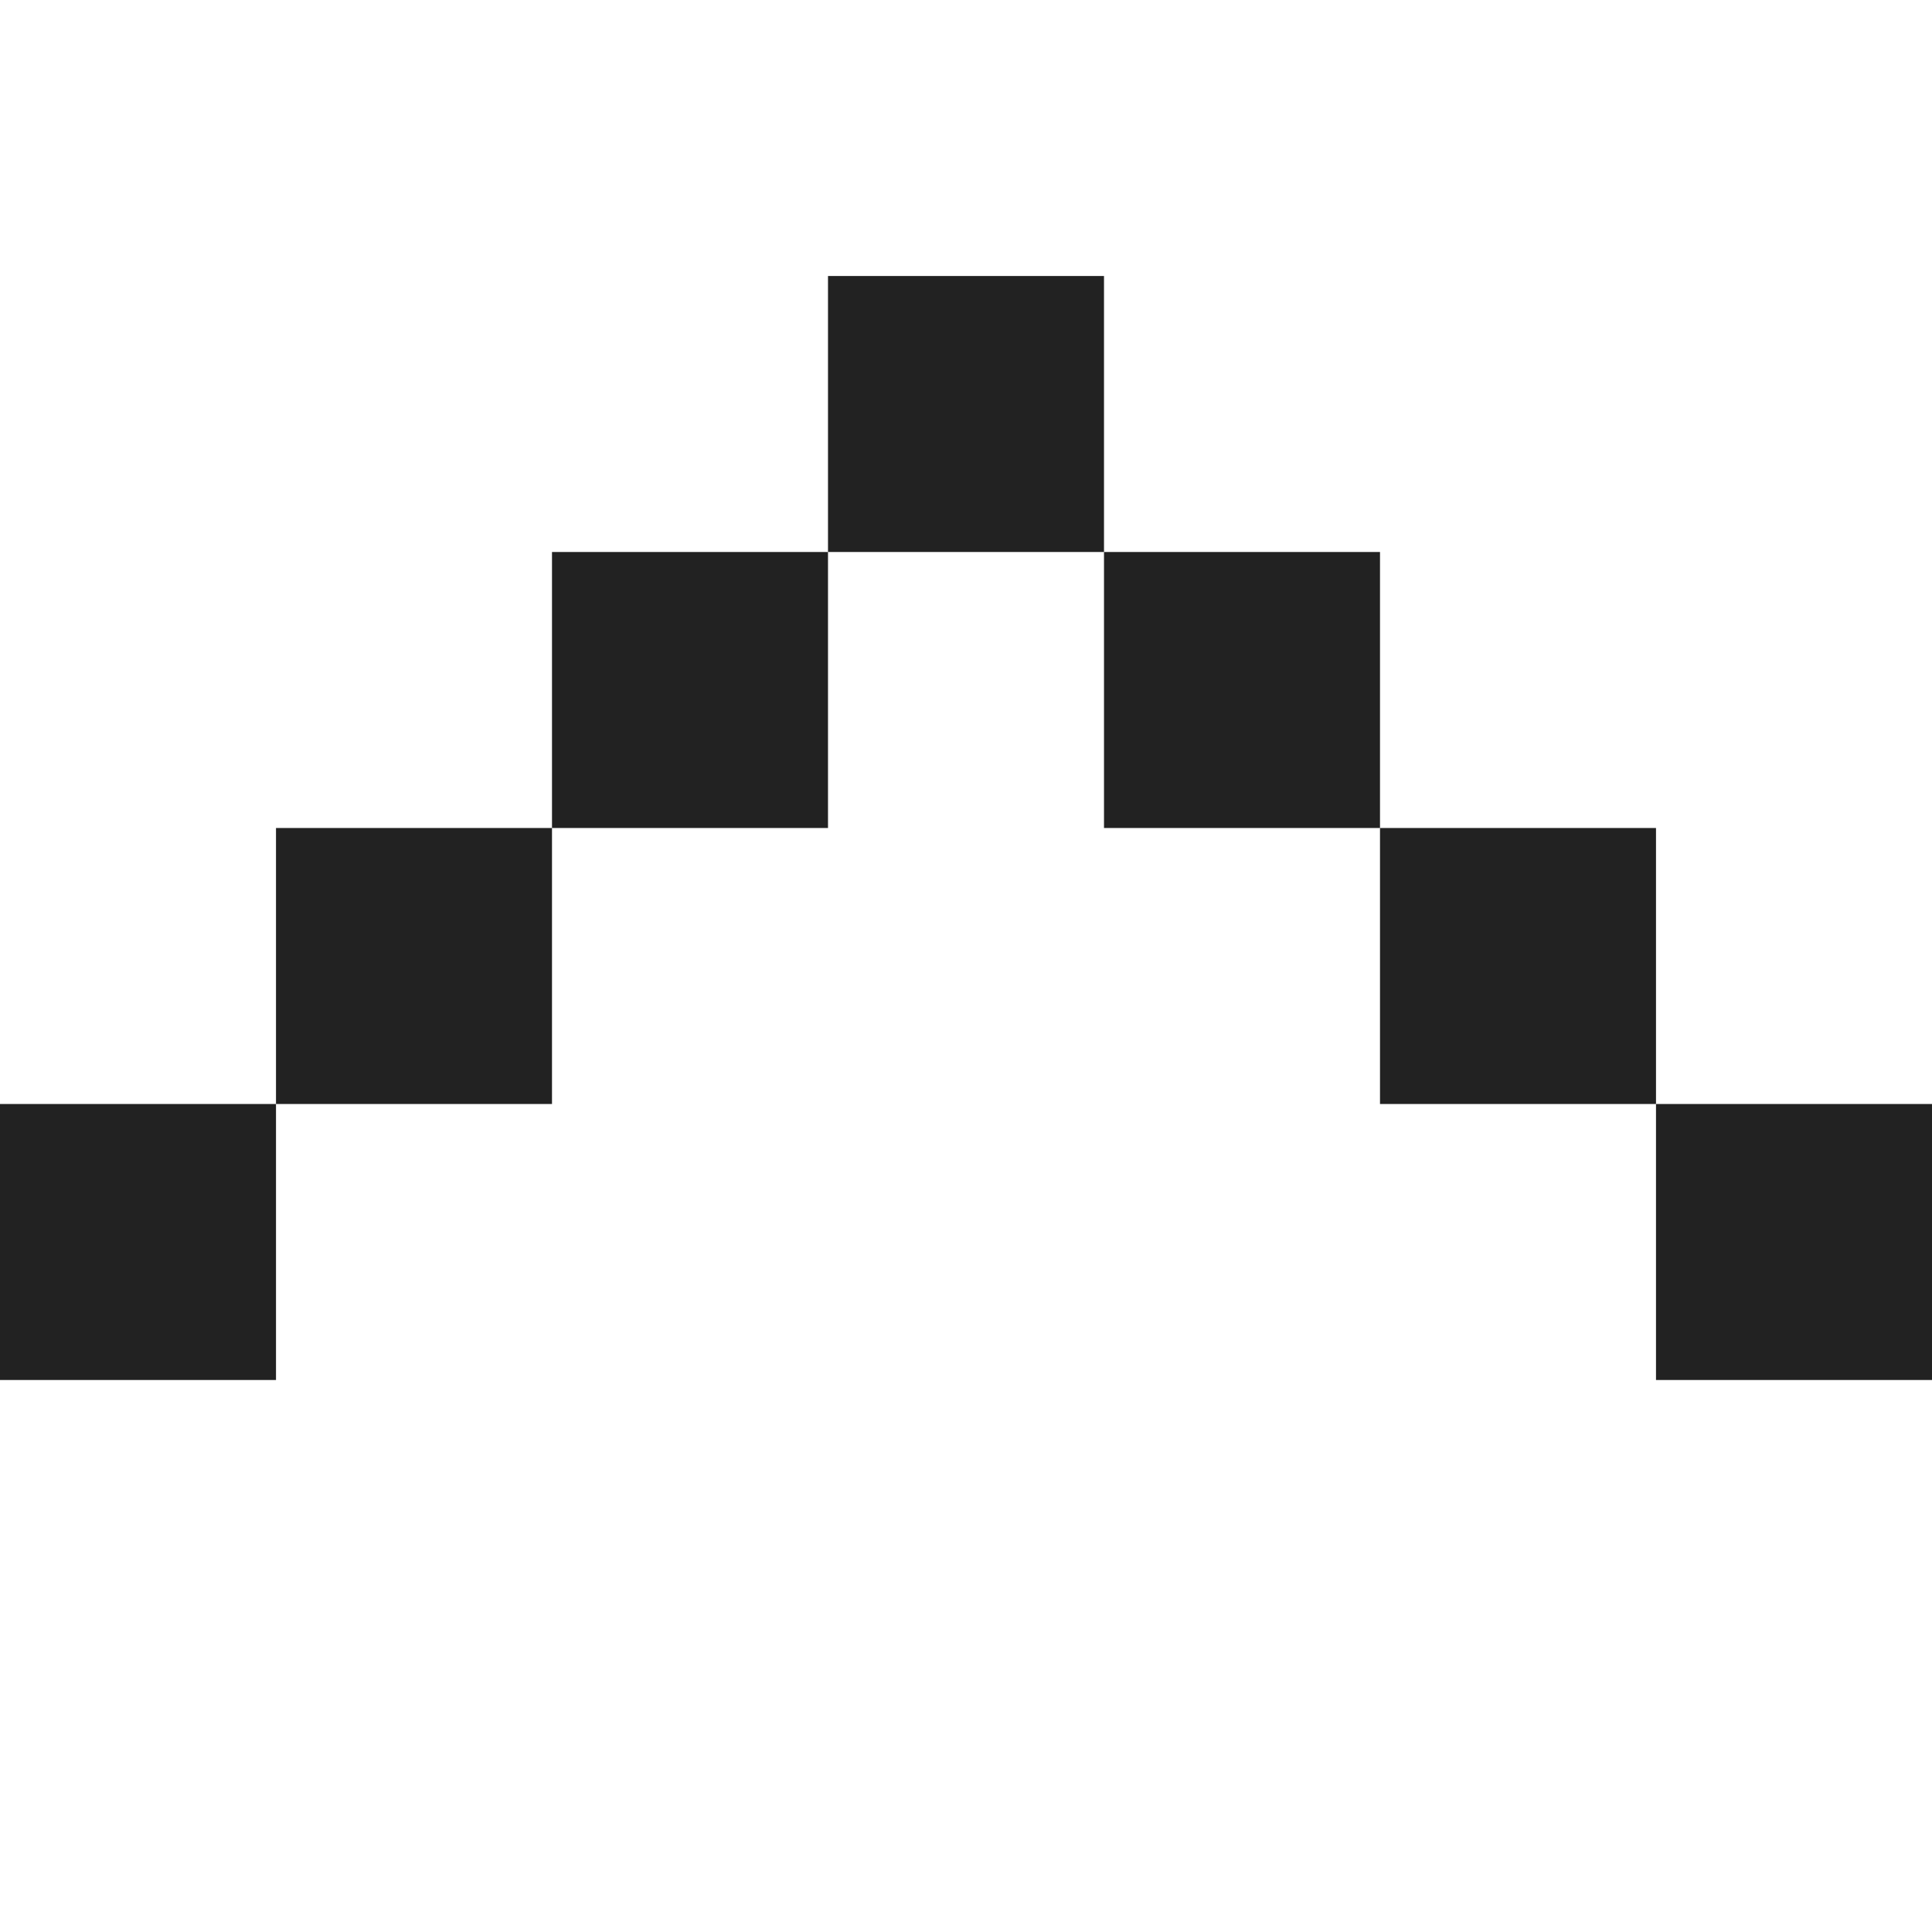 <svg width="7" height="7" viewBox="0 0 7 7" fill="none" xmlns="http://www.w3.org/2000/svg">
<path d="M7 4L7 5L6 5L6 4L7 4Z" fill="#222222"/>
<path d="M5 3L6 3L6 4L5 4L5 3Z" fill="#222222"/>
<path d="M4 2L5 2L5 3L4 3L4 2Z" fill="#222222"/>
<path d="M3 2L3 1L4 1L4 2L3 2Z" fill="#222222"/>
<path d="M2 3L2 2L3 2L3 3L2 3Z" fill="#222222"/>
<path d="M1 4L2 4L2 3L1 3L1 4Z" fill="#222222"/>
<path d="M1 4L-8.74228e-08 4L0 5L1 5L1 4Z" fill="#222222"/>
</svg>
